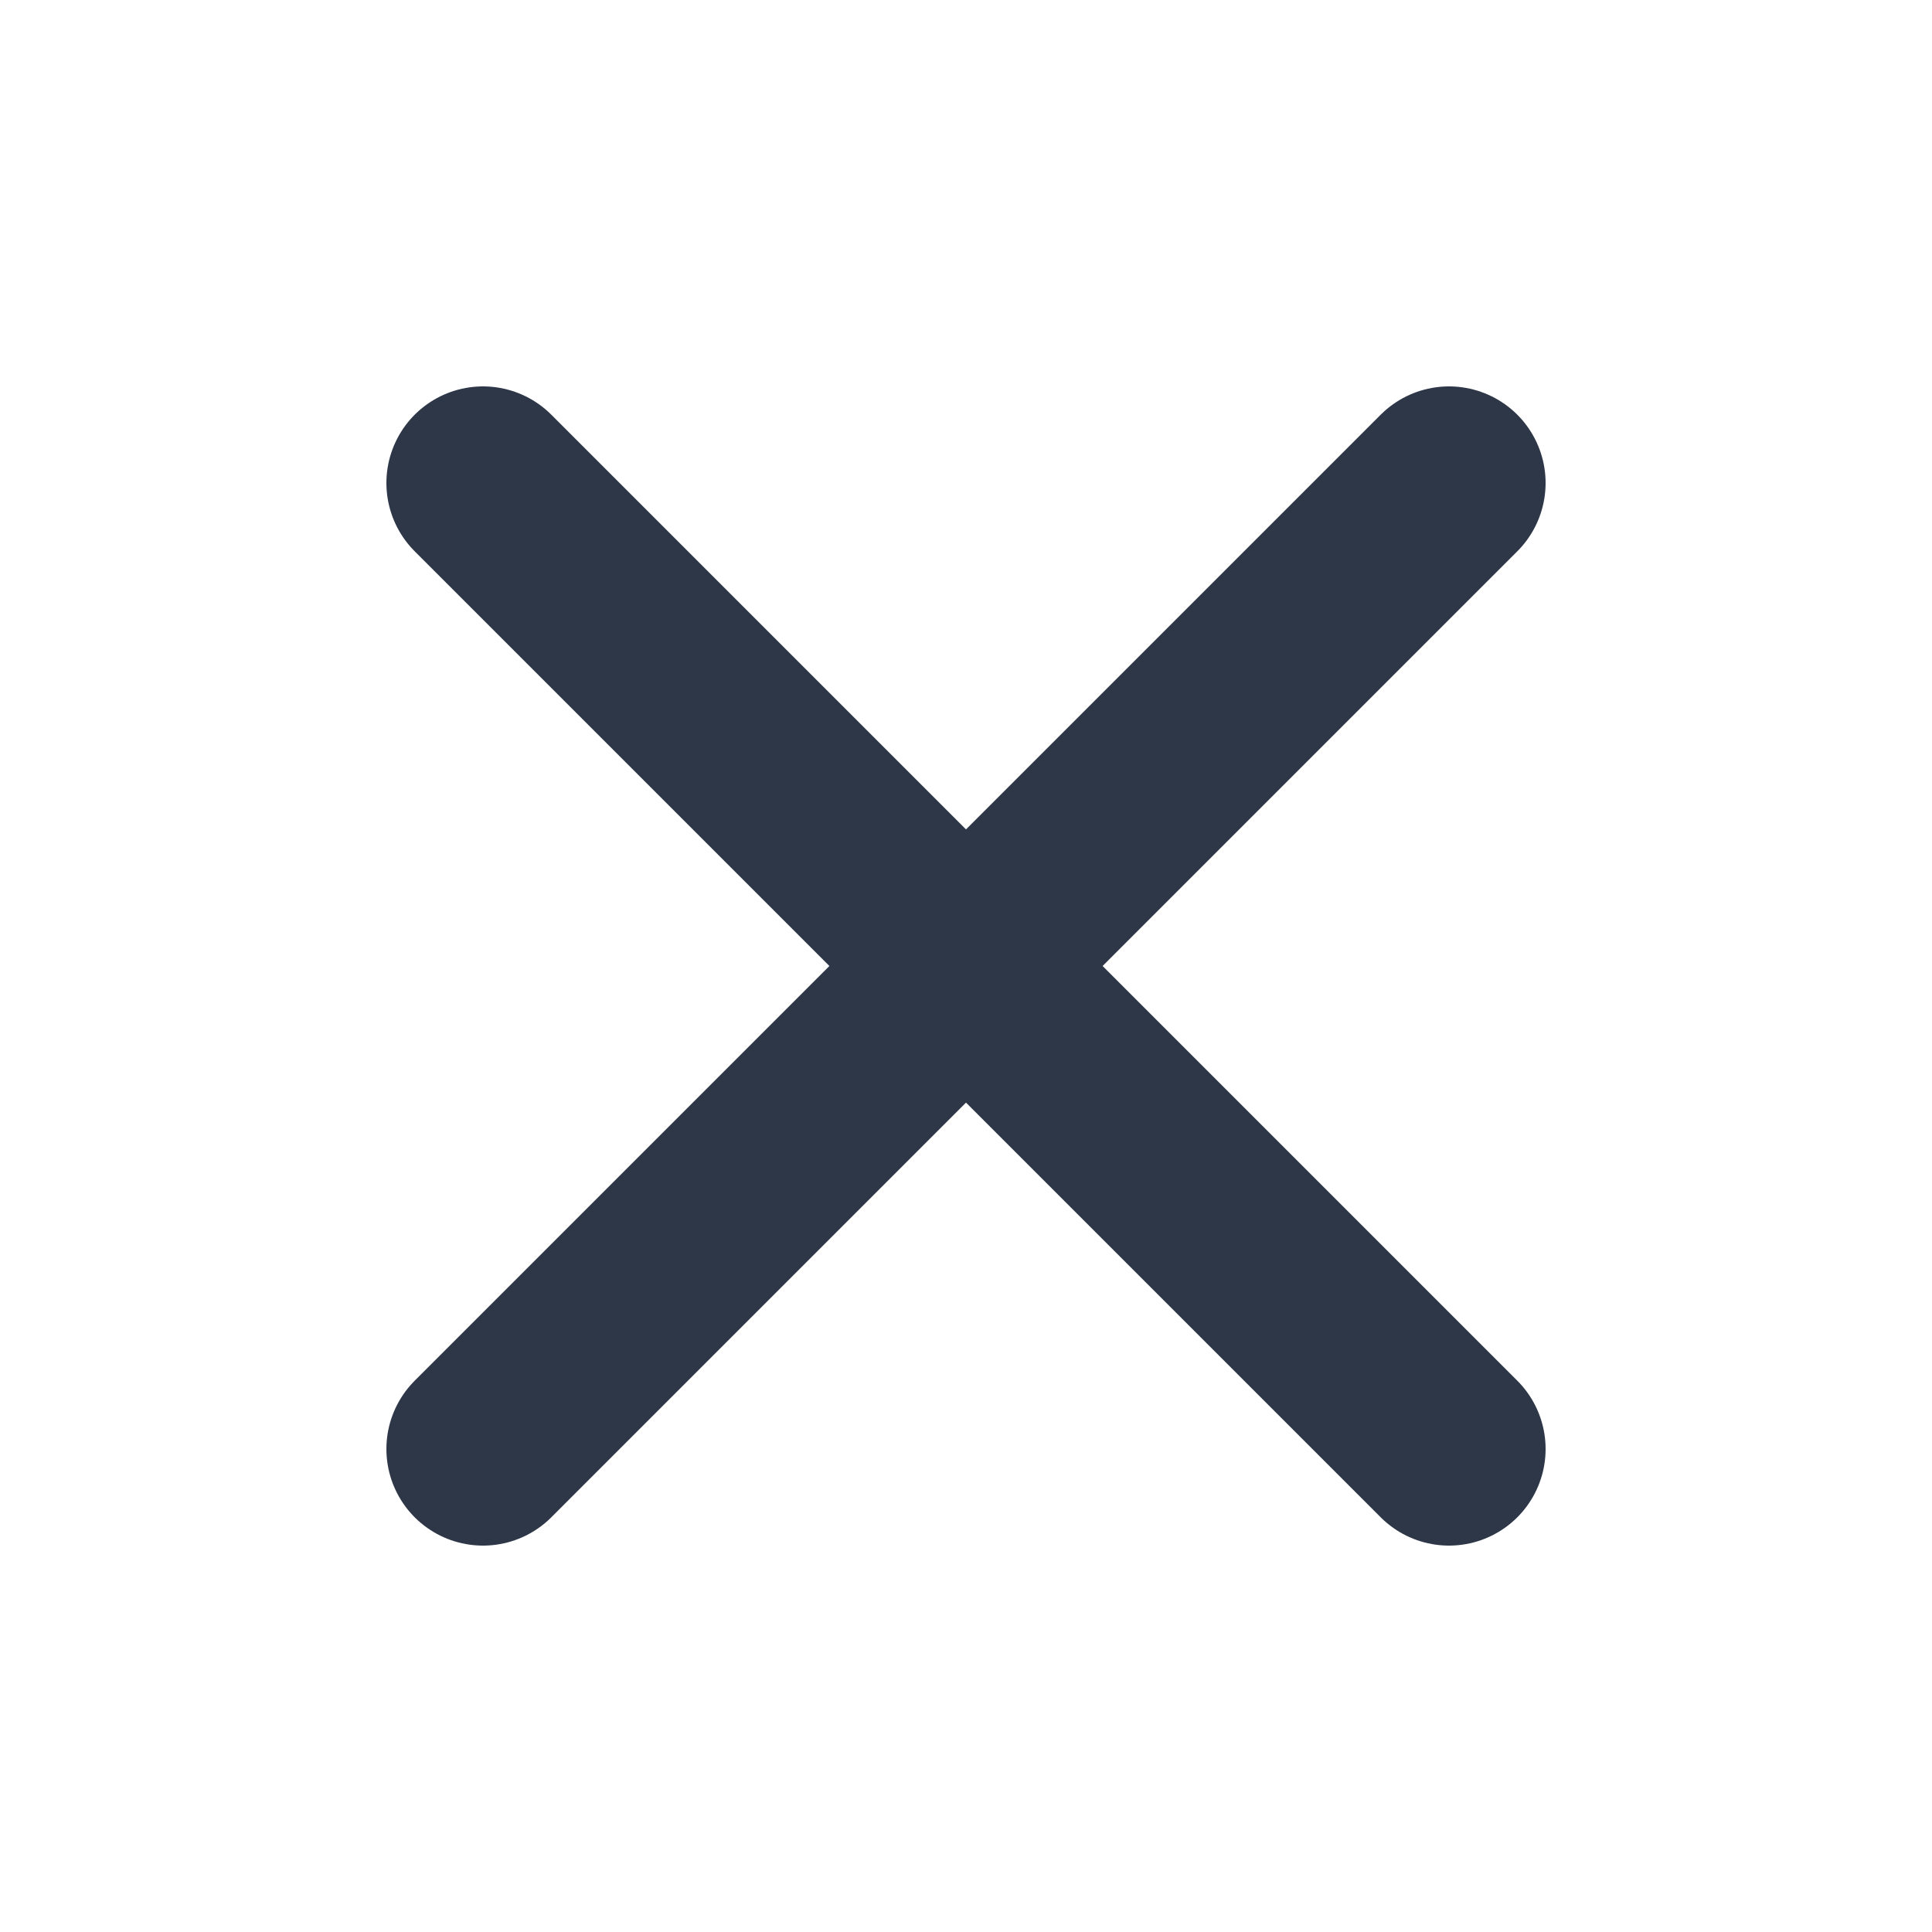<svg width="20" height="20" viewBox="0 0 20 20" fill="none" xmlns="http://www.w3.org/2000/svg">
    <path d="M5 5L15 15M5 15L15 5L5 15Z" stroke="#2D3748" stroke-width="2" stroke-linecap="round" stroke-linejoin="round"/>
</svg>
